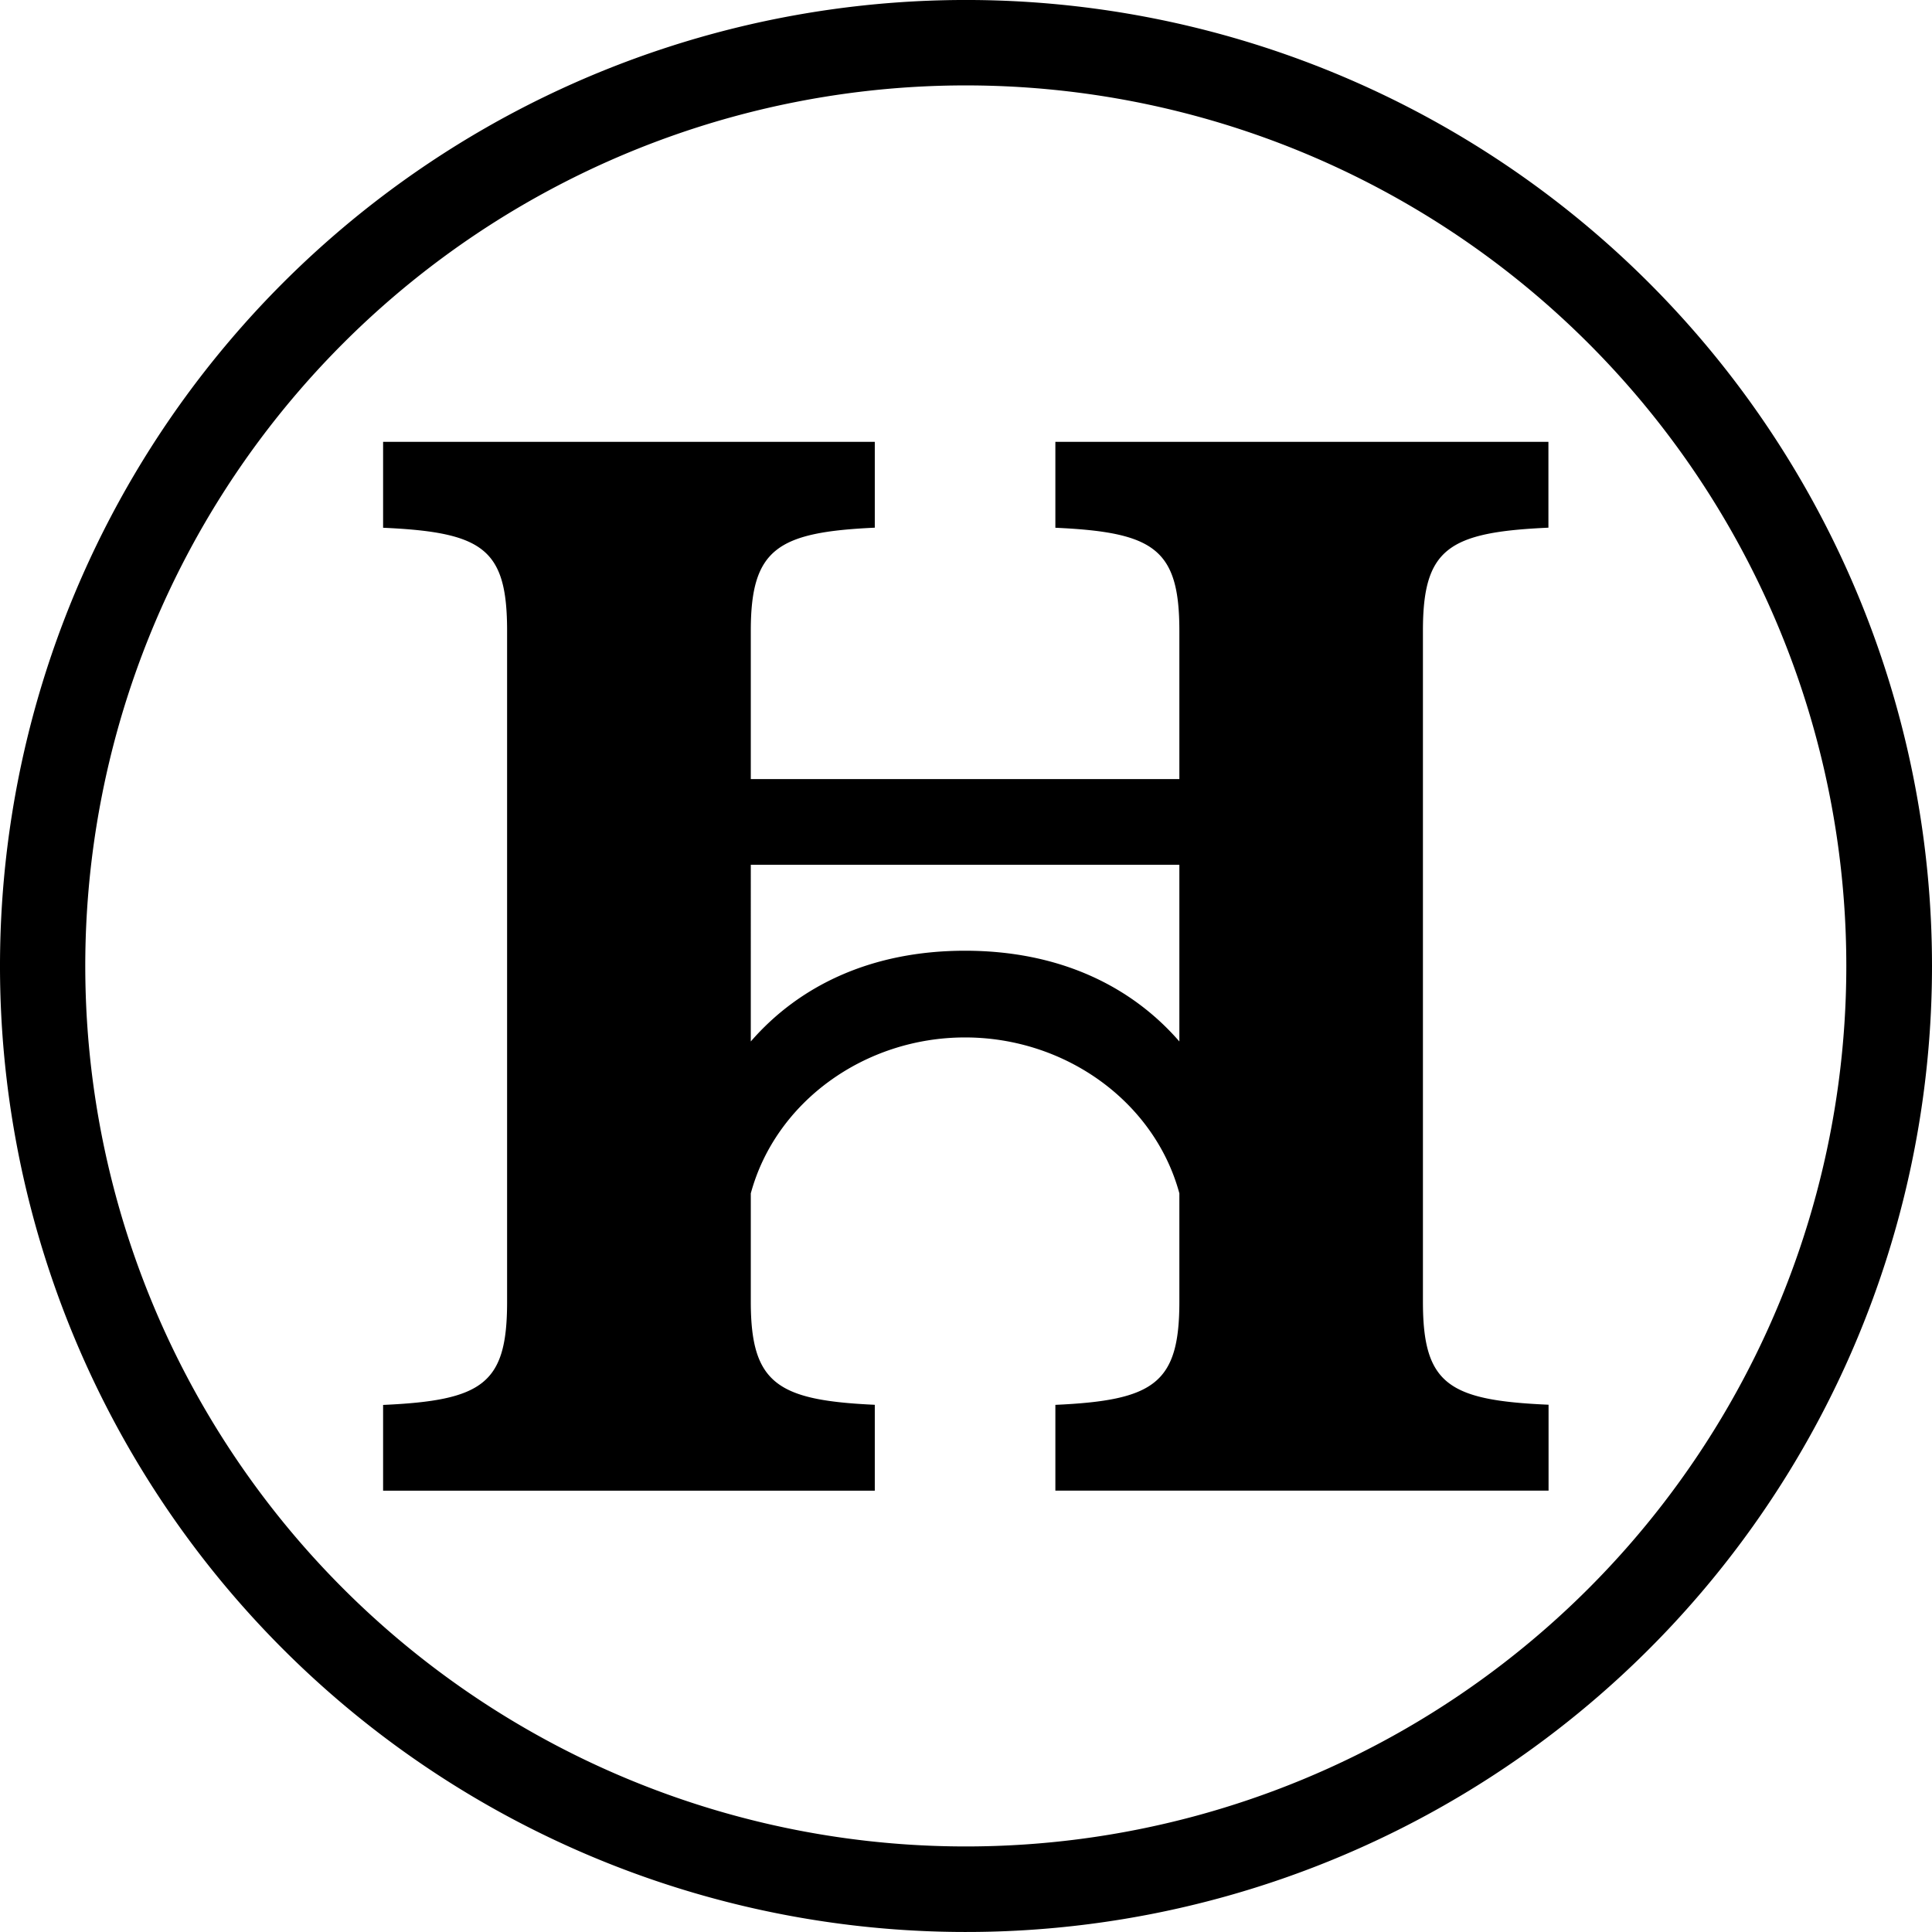 <svg id="Ebene_1" data-name="Ebene 1" xmlns="http://www.w3.org/2000/svg" viewBox="0 0 283.42 283.42"><path d="M204.4,127c14.47.66,18.19,3.07,18.19,15.12v21.75H159.72V142.11c0-12.05,3.94-14.46,18.19-15.12V114.4H105.78V127c14.68.66,18.19,3.07,18.19,15.12v98.44c0,12-3.51,14.46-18.19,15.12v12.58h72.13v-12.6c-14.25-.66-18.19-3.07-18.19-15.12V224.65c3.64-13.45,16.72-22.88,31.43-22.88s27.8,9.43,31.44,22.87v15.91c0,12-3.72,14.46-18.19,15.12v12.58h72.35v-12.6c-14.69-.64-18.43-3-18.43-15.1V142.11c0-12.05,3.72-14.46,18.41-15.12V114.4H204.4Zm18.19,75.36c-7.12-8.2-17.72-13.31-31.44-13.31s-24.31,5.11-31.43,13.31V176.44h62.87ZM291.48,91.07A141.71,141.71,0,1,0,333,191.29,141.71,141.71,0,0,0,291.48,91.07ZM191.26,320.45A129.17,129.17,0,1,1,320.43,191.28h0A129.16,129.16,0,0,1,191.27,320.45Z" transform="translate(-49.58 -49.58)"/></svg>